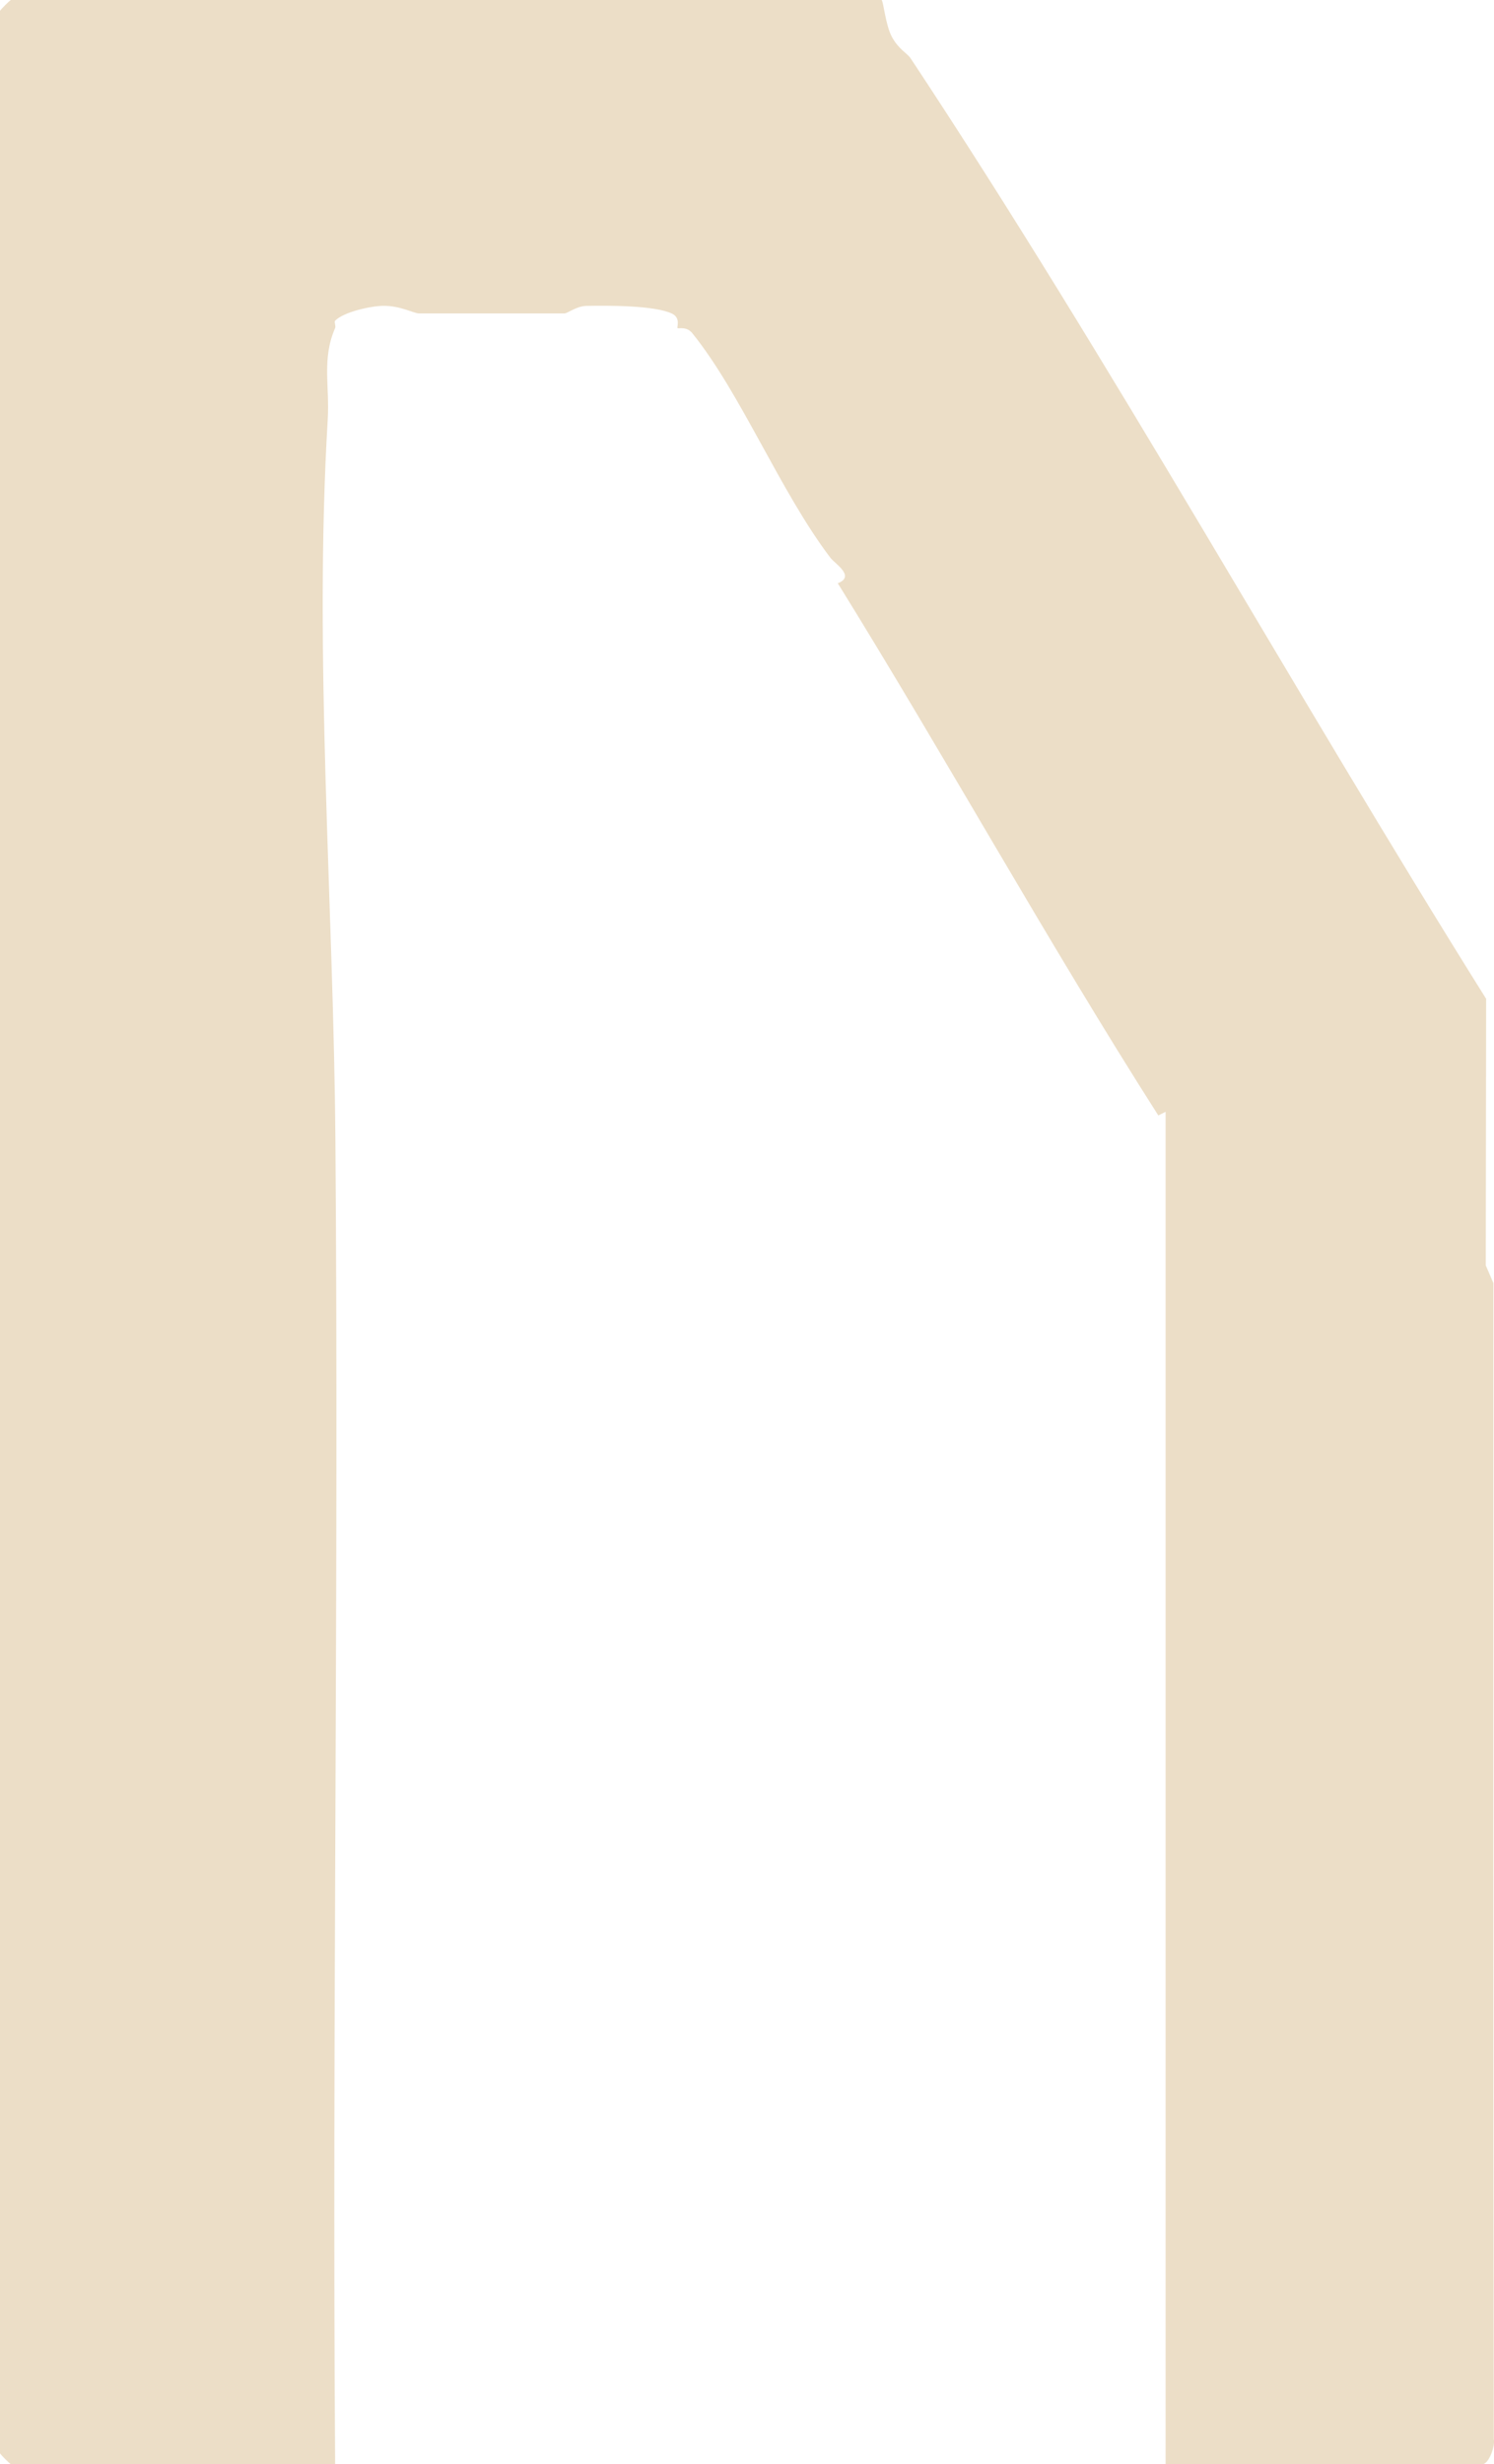 <?xml version="1.0" encoding="UTF-8"?>
<svg id="Layer_2" data-name="Layer 2" xmlns="http://www.w3.org/2000/svg" viewBox="0 0 205.08 338">
  <defs>
    <style>
      .cls-1 {
        fill: #ecdec7;
      }
    </style>
  </defs>
  <g id="Layer_1-2" data-name="Layer 1">
    <path class="cls-1" d="M46,45c-1.84,4.22-.74,7.95-1.01,12.49-1.94,32.46.79,66.09,1.05,98.97.48,60.5-.45,121.05-.04,181.54H1.5c-.11,0-1.5-1.39-1.5-1.5V1.5c0-.11,1.39-1.5,1.5-1.5h119.5c.26,0,.52,3.39,1.44,5.08s2.1,2.23,2.56,2.92c27.82,42.02,52.24,86.3,79,129l-.05,36.57,1.05,2.43c0,52.84-.04,105.7.05,158.55.22,1.02-.72,3.45-1.55,3.45h-43.5v-185.5s-1,.5-1,.5c-15.26-23.93-29.05-48.88-44-73,2.48-.95-.39-2.67-1.01-3.49-6.91-9.1-12.28-22.54-18.97-30.82-.78-.96-1.88-.57-2.02-.69-.12-.1.48-1.36-.73-1.97-2.35-1.16-8.95-1.13-11.81-1.07-1.31.03-2.58,1.03-2.96,1.03h-20c-.68,0-2.57-1.08-4.93-1.04-1.69.03-5.36.82-6.57,2.04-.16.16.13.7,0,1Z"/>
  </g>
</svg>